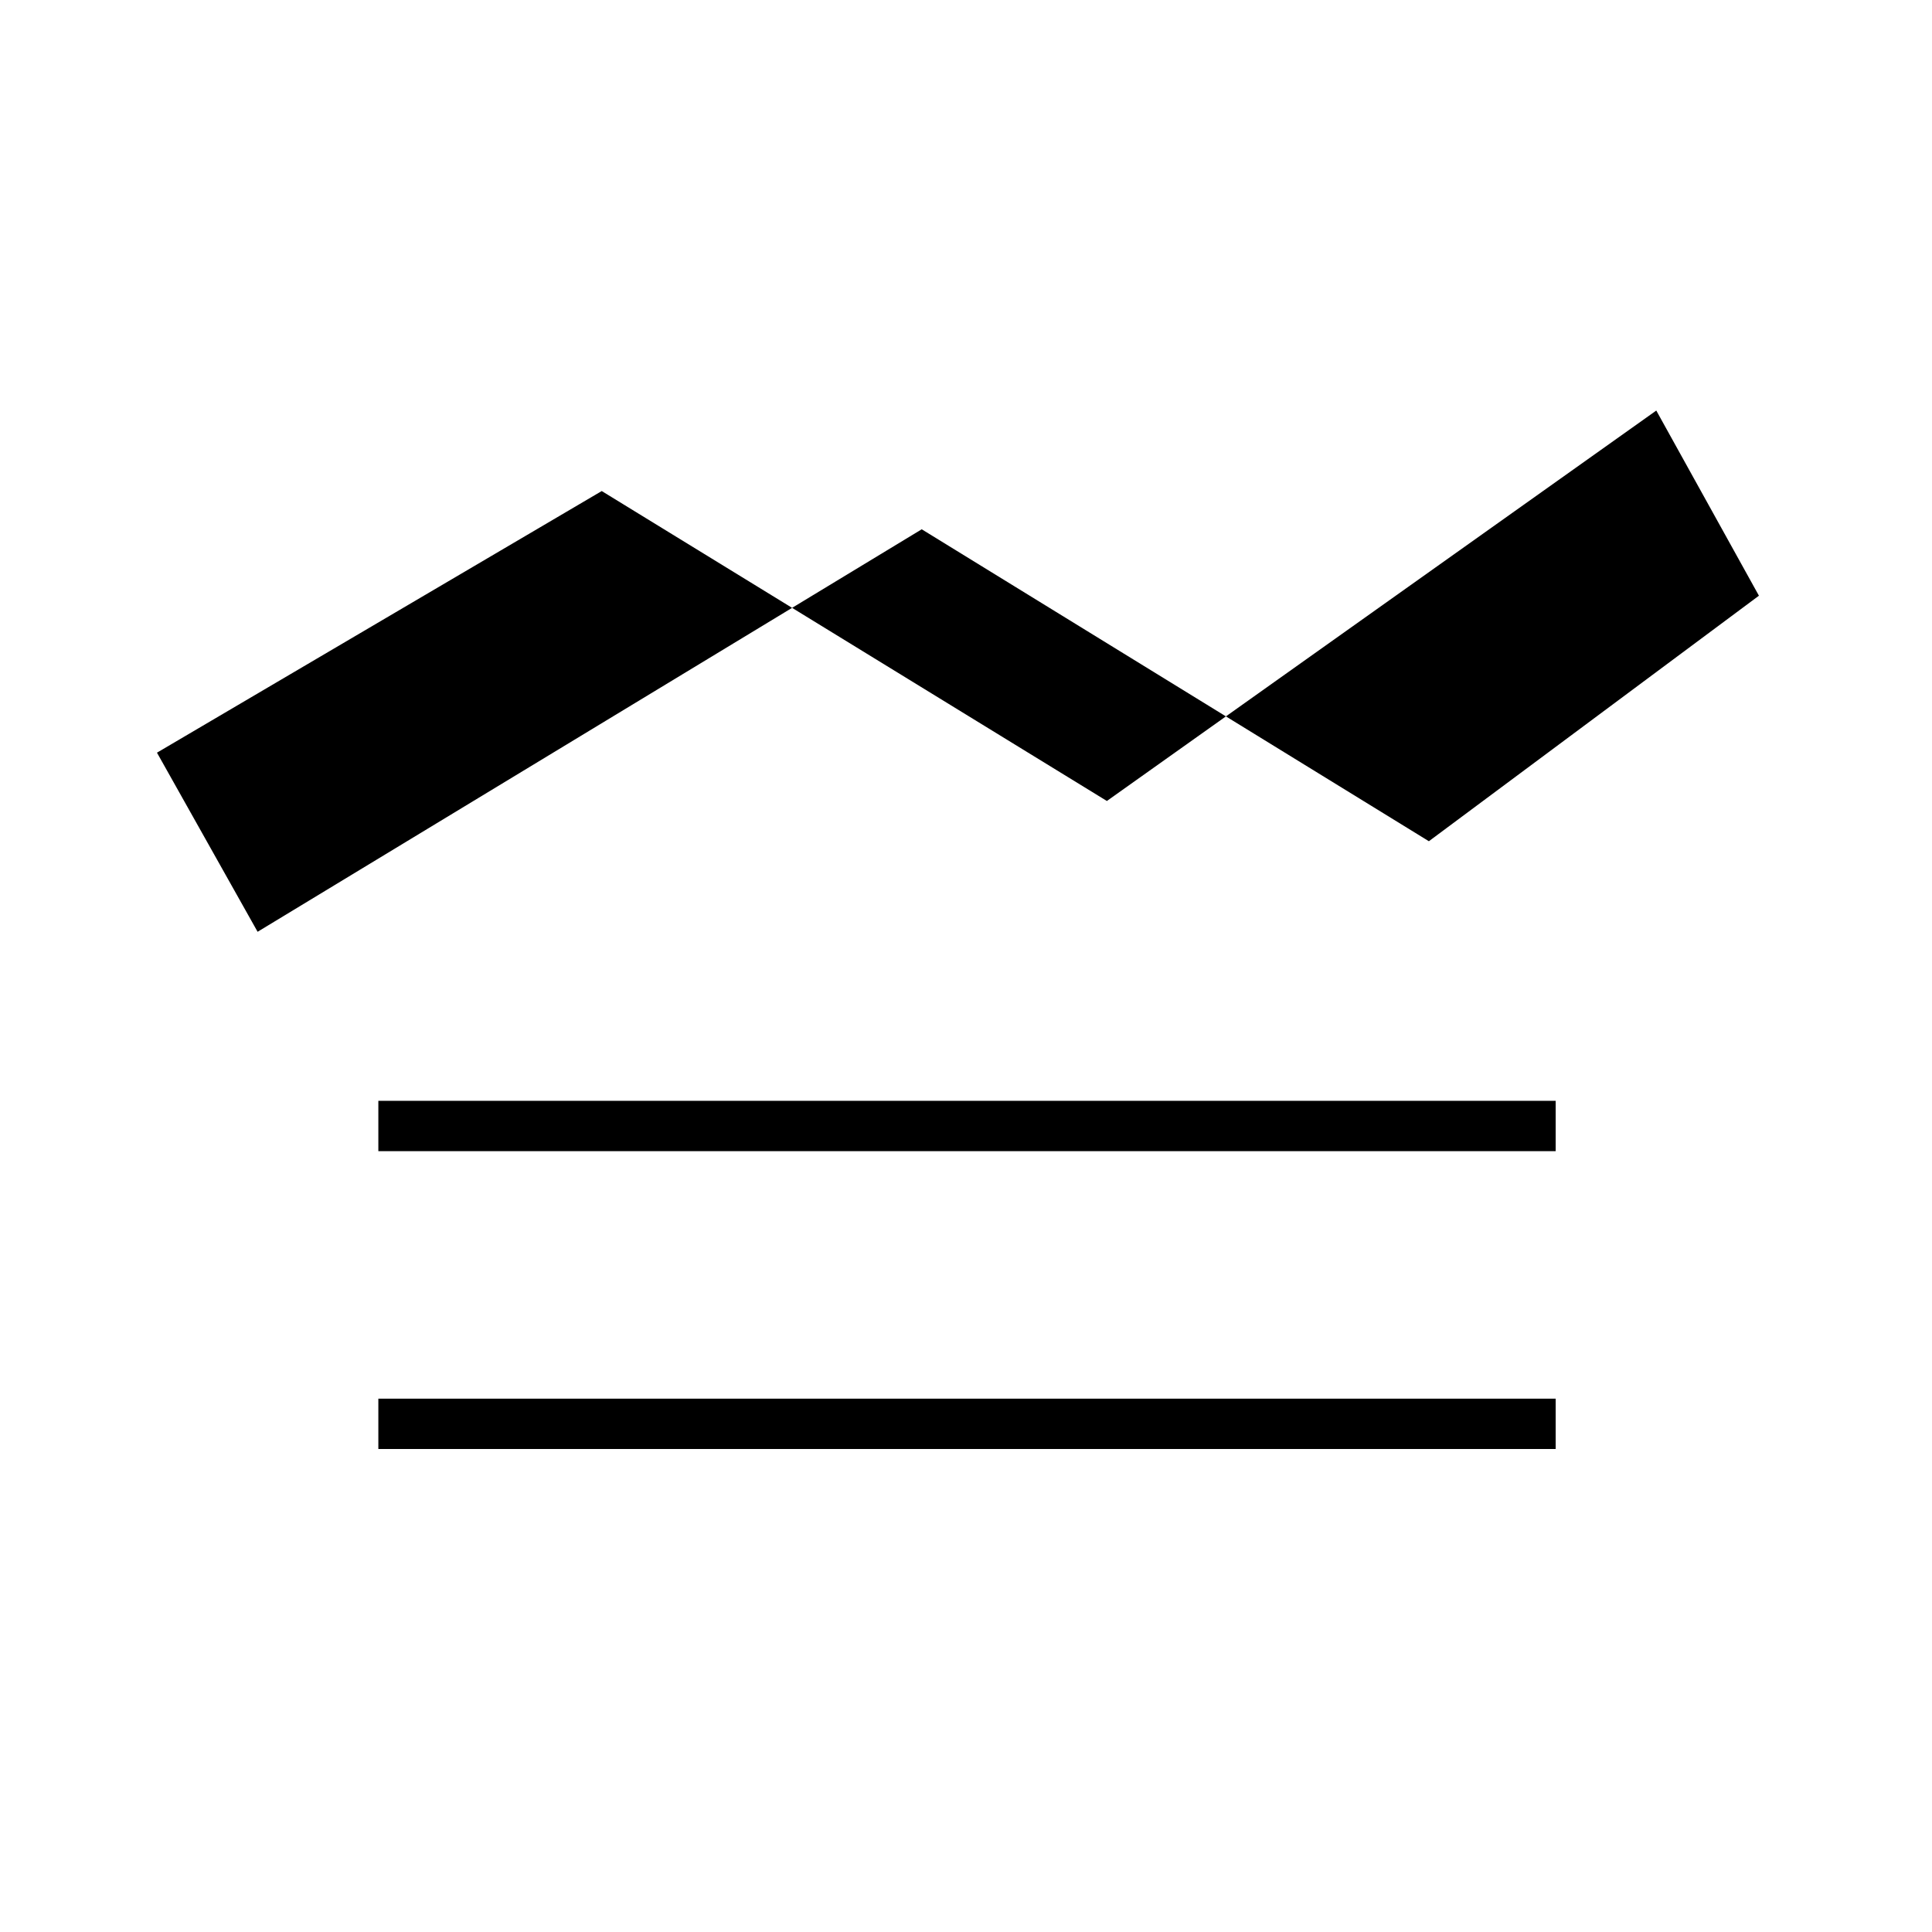 <svg xmlns="http://www.w3.org/2000/svg" height="24" width="24"><path d="M4.7 18v-.625h14.625V18Zm0-3.7v-.625h14.625v.625Zm13.05-3.85-6.3-3.875-8.25 5L1.95 9.35 7.475 6.1l6.275 3.85 6.825-4.85 1.275 2.3Z"/></svg>